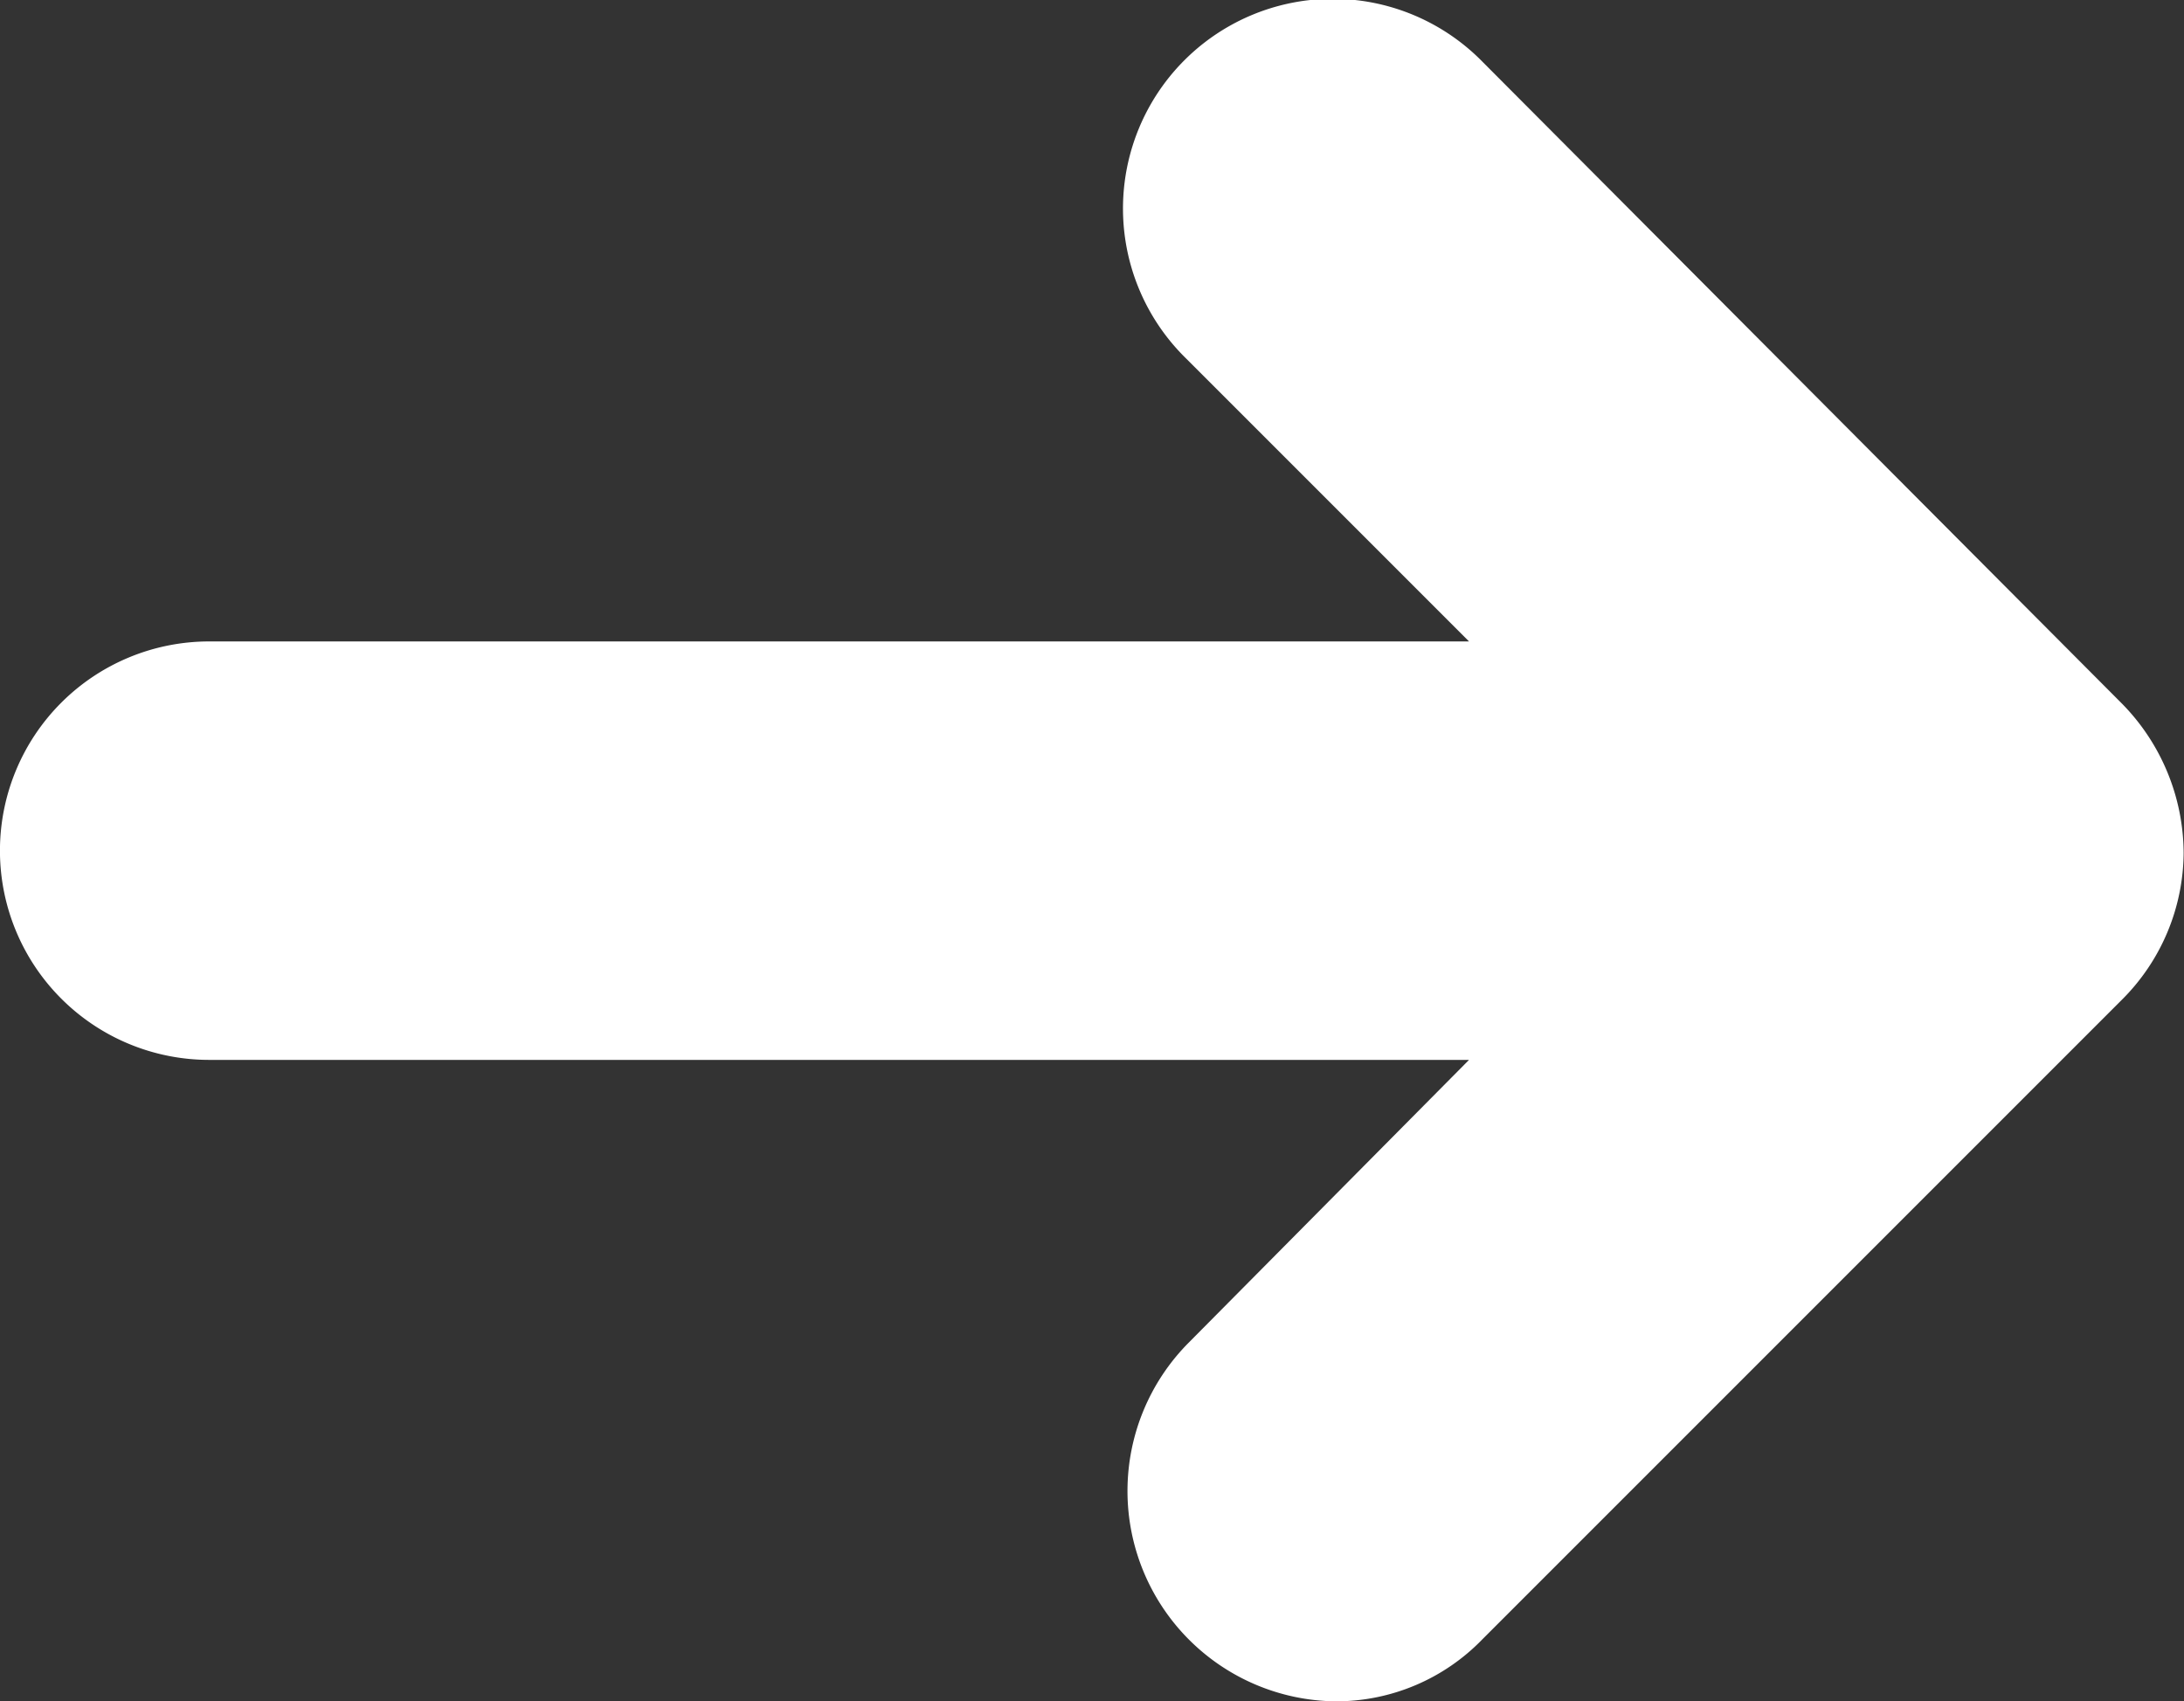 <svg xmlns="http://www.w3.org/2000/svg" width="24.37" height="18.983" viewBox="0 0 24.37 18.983"><rect x="0" y="0" width="24.37" height="18.983" fill="#333333" stroke="none"/><defs><style>.a{fill:#fff;}</style></defs><g transform="translate(-219.5 -214.017)"><path class="a" d="M24.133,26.177l7.157-7.131a2.34,2.34,0,1,0-3.309-3.309l-3.155,3.155V4.834a2.334,2.334,0,1,0-4.669,0V18.892L17,15.762A2.347,2.347,0,0,0,13,17.4a2.271,2.271,0,0,0,.693,1.642l7.131,7.131a2.333,2.333,0,0,0,1.642.693A2.393,2.393,0,0,0,24.133,26.177Z" transform="translate(217 246) rotate(-90)"/></g></svg>